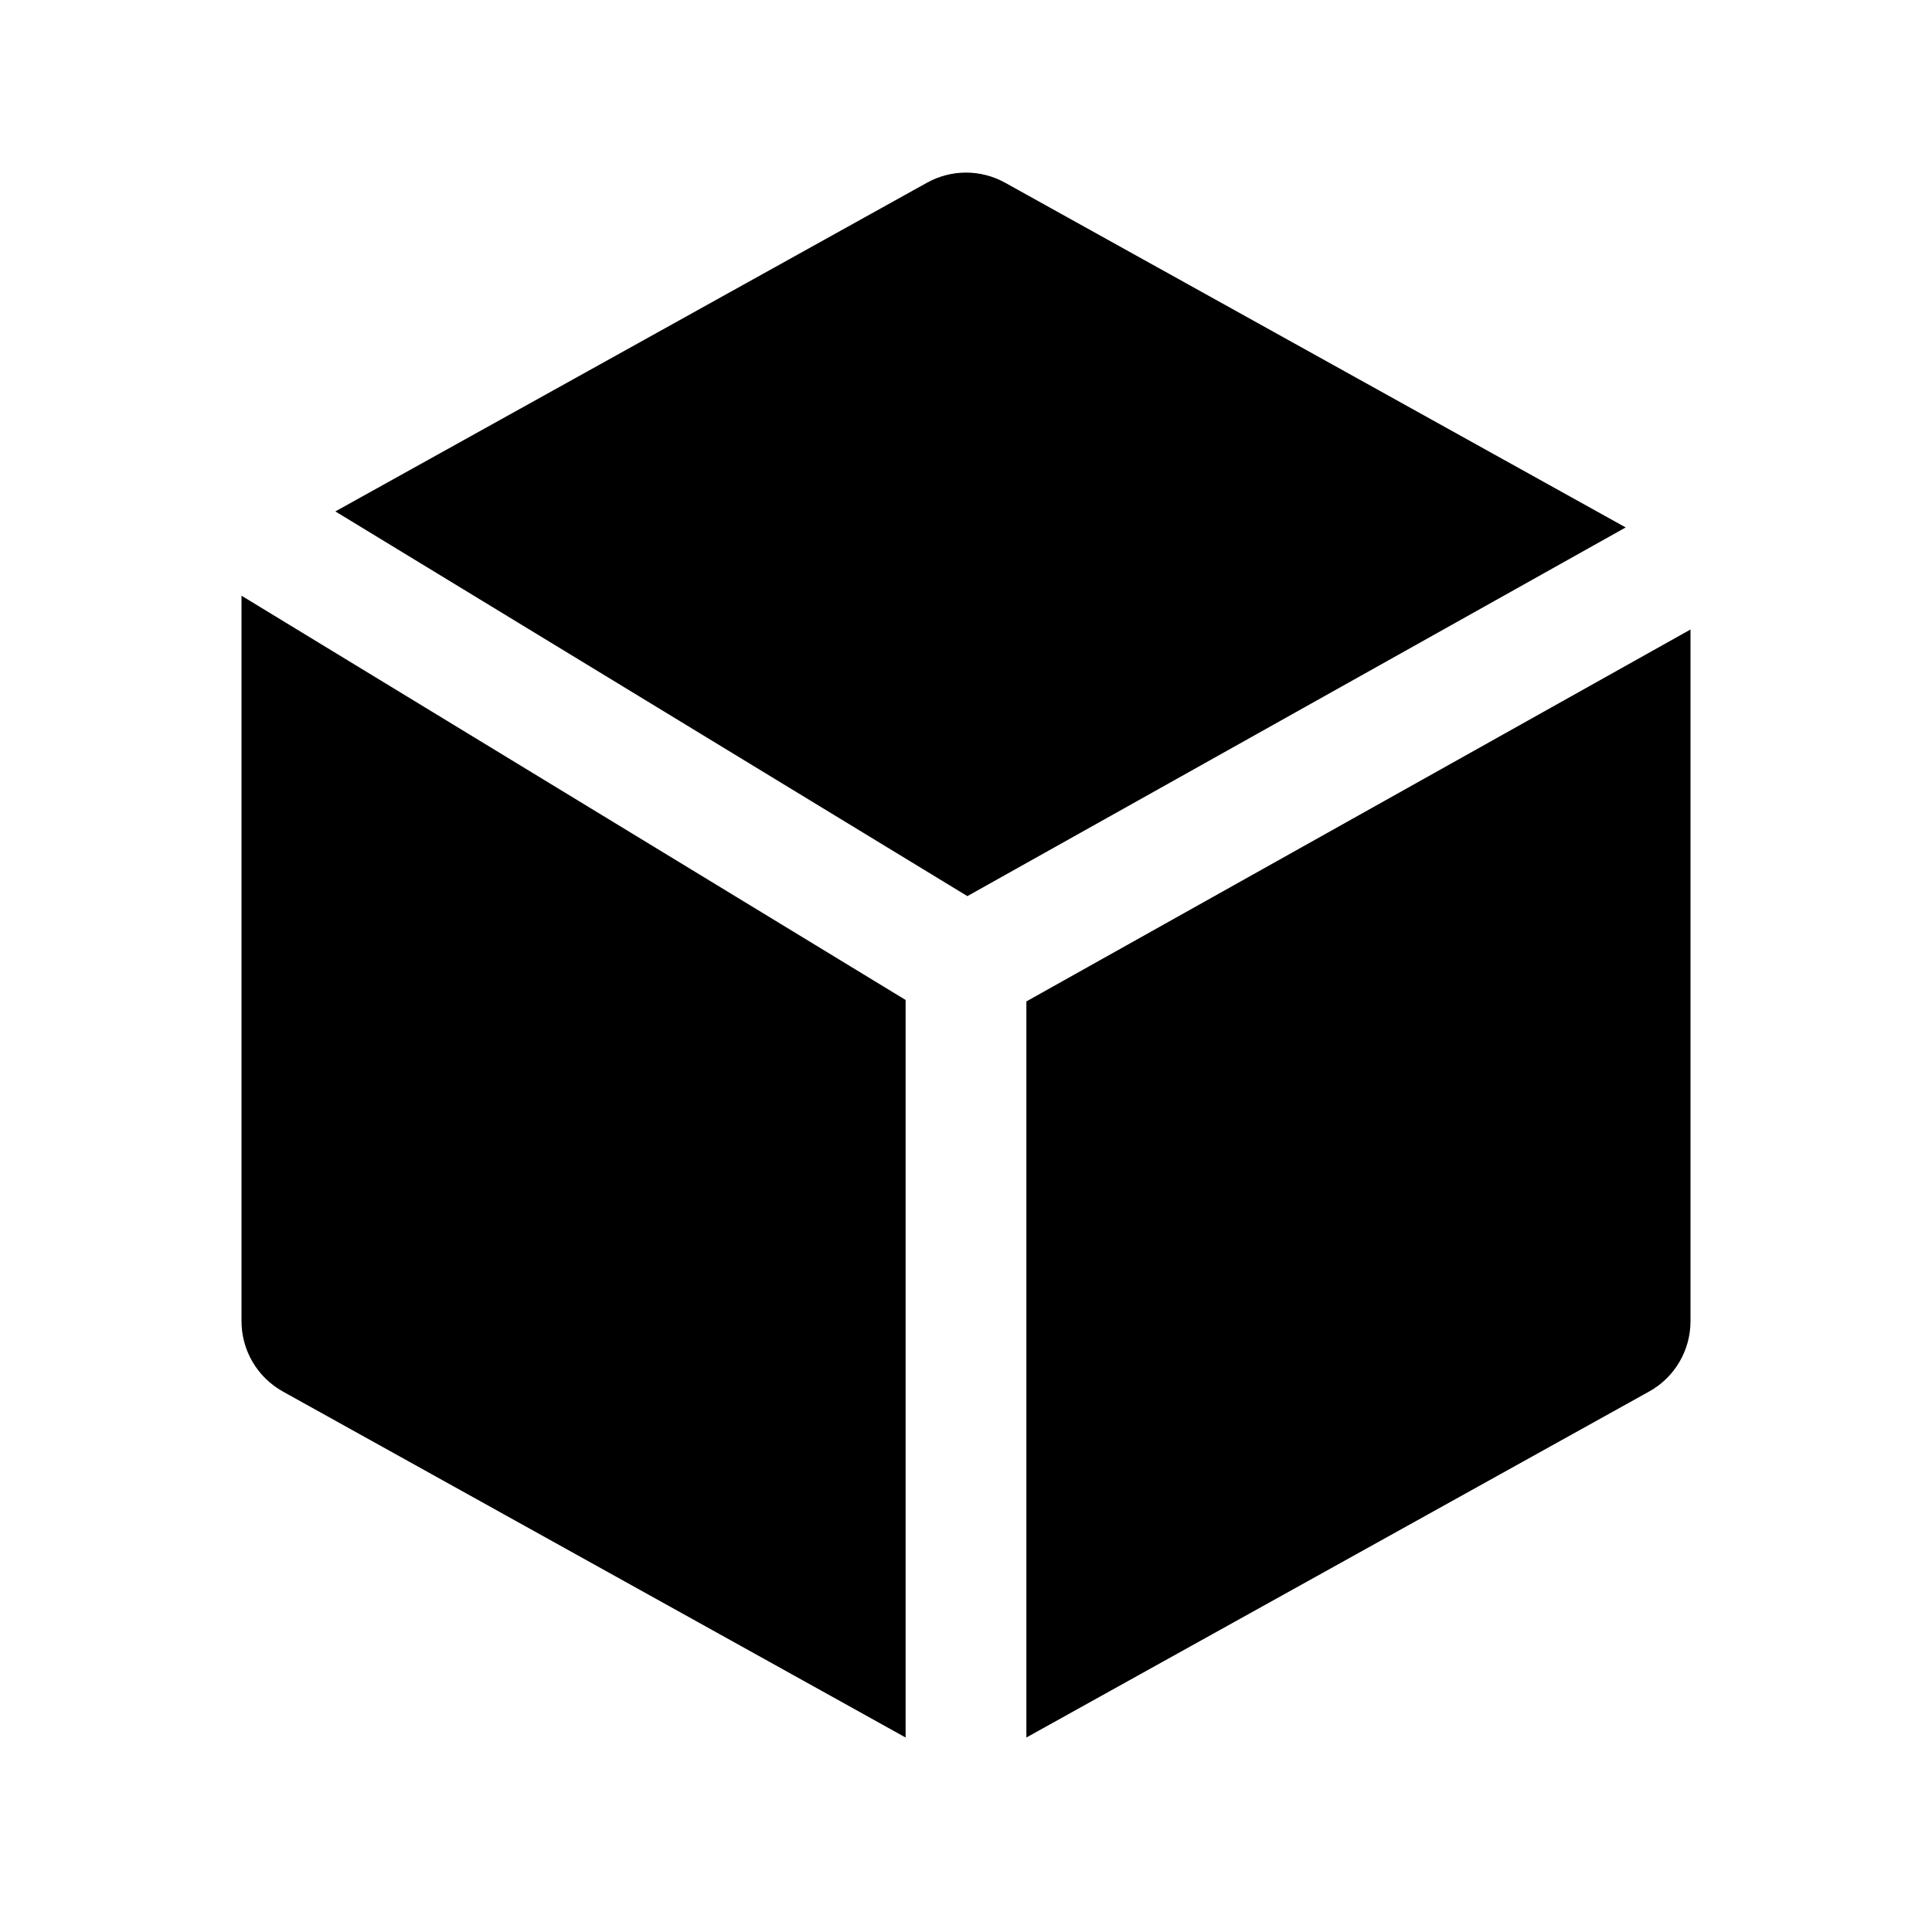 <svg fill="none" height="24" viewBox="0 0 24 24" width="24" xmlns="http://www.w3.org/2000/svg"><path clip-rule="evenodd" d="m12.486 2.27c-.302-.168-.669-.168-.971 0l-7.349 4.083 7.851 4.779 8.178-4.58zm8.514 5.55-8.25 4.62v9.144l7.736-4.298c.318-.176.514-.511.514-.874zm-9.75 13.764v-9.162l-8.25-5.022v9.012c0 .363.197.698.514.874z" fill="rgb(0,0,0)" fill-rule="evenodd"/></svg>